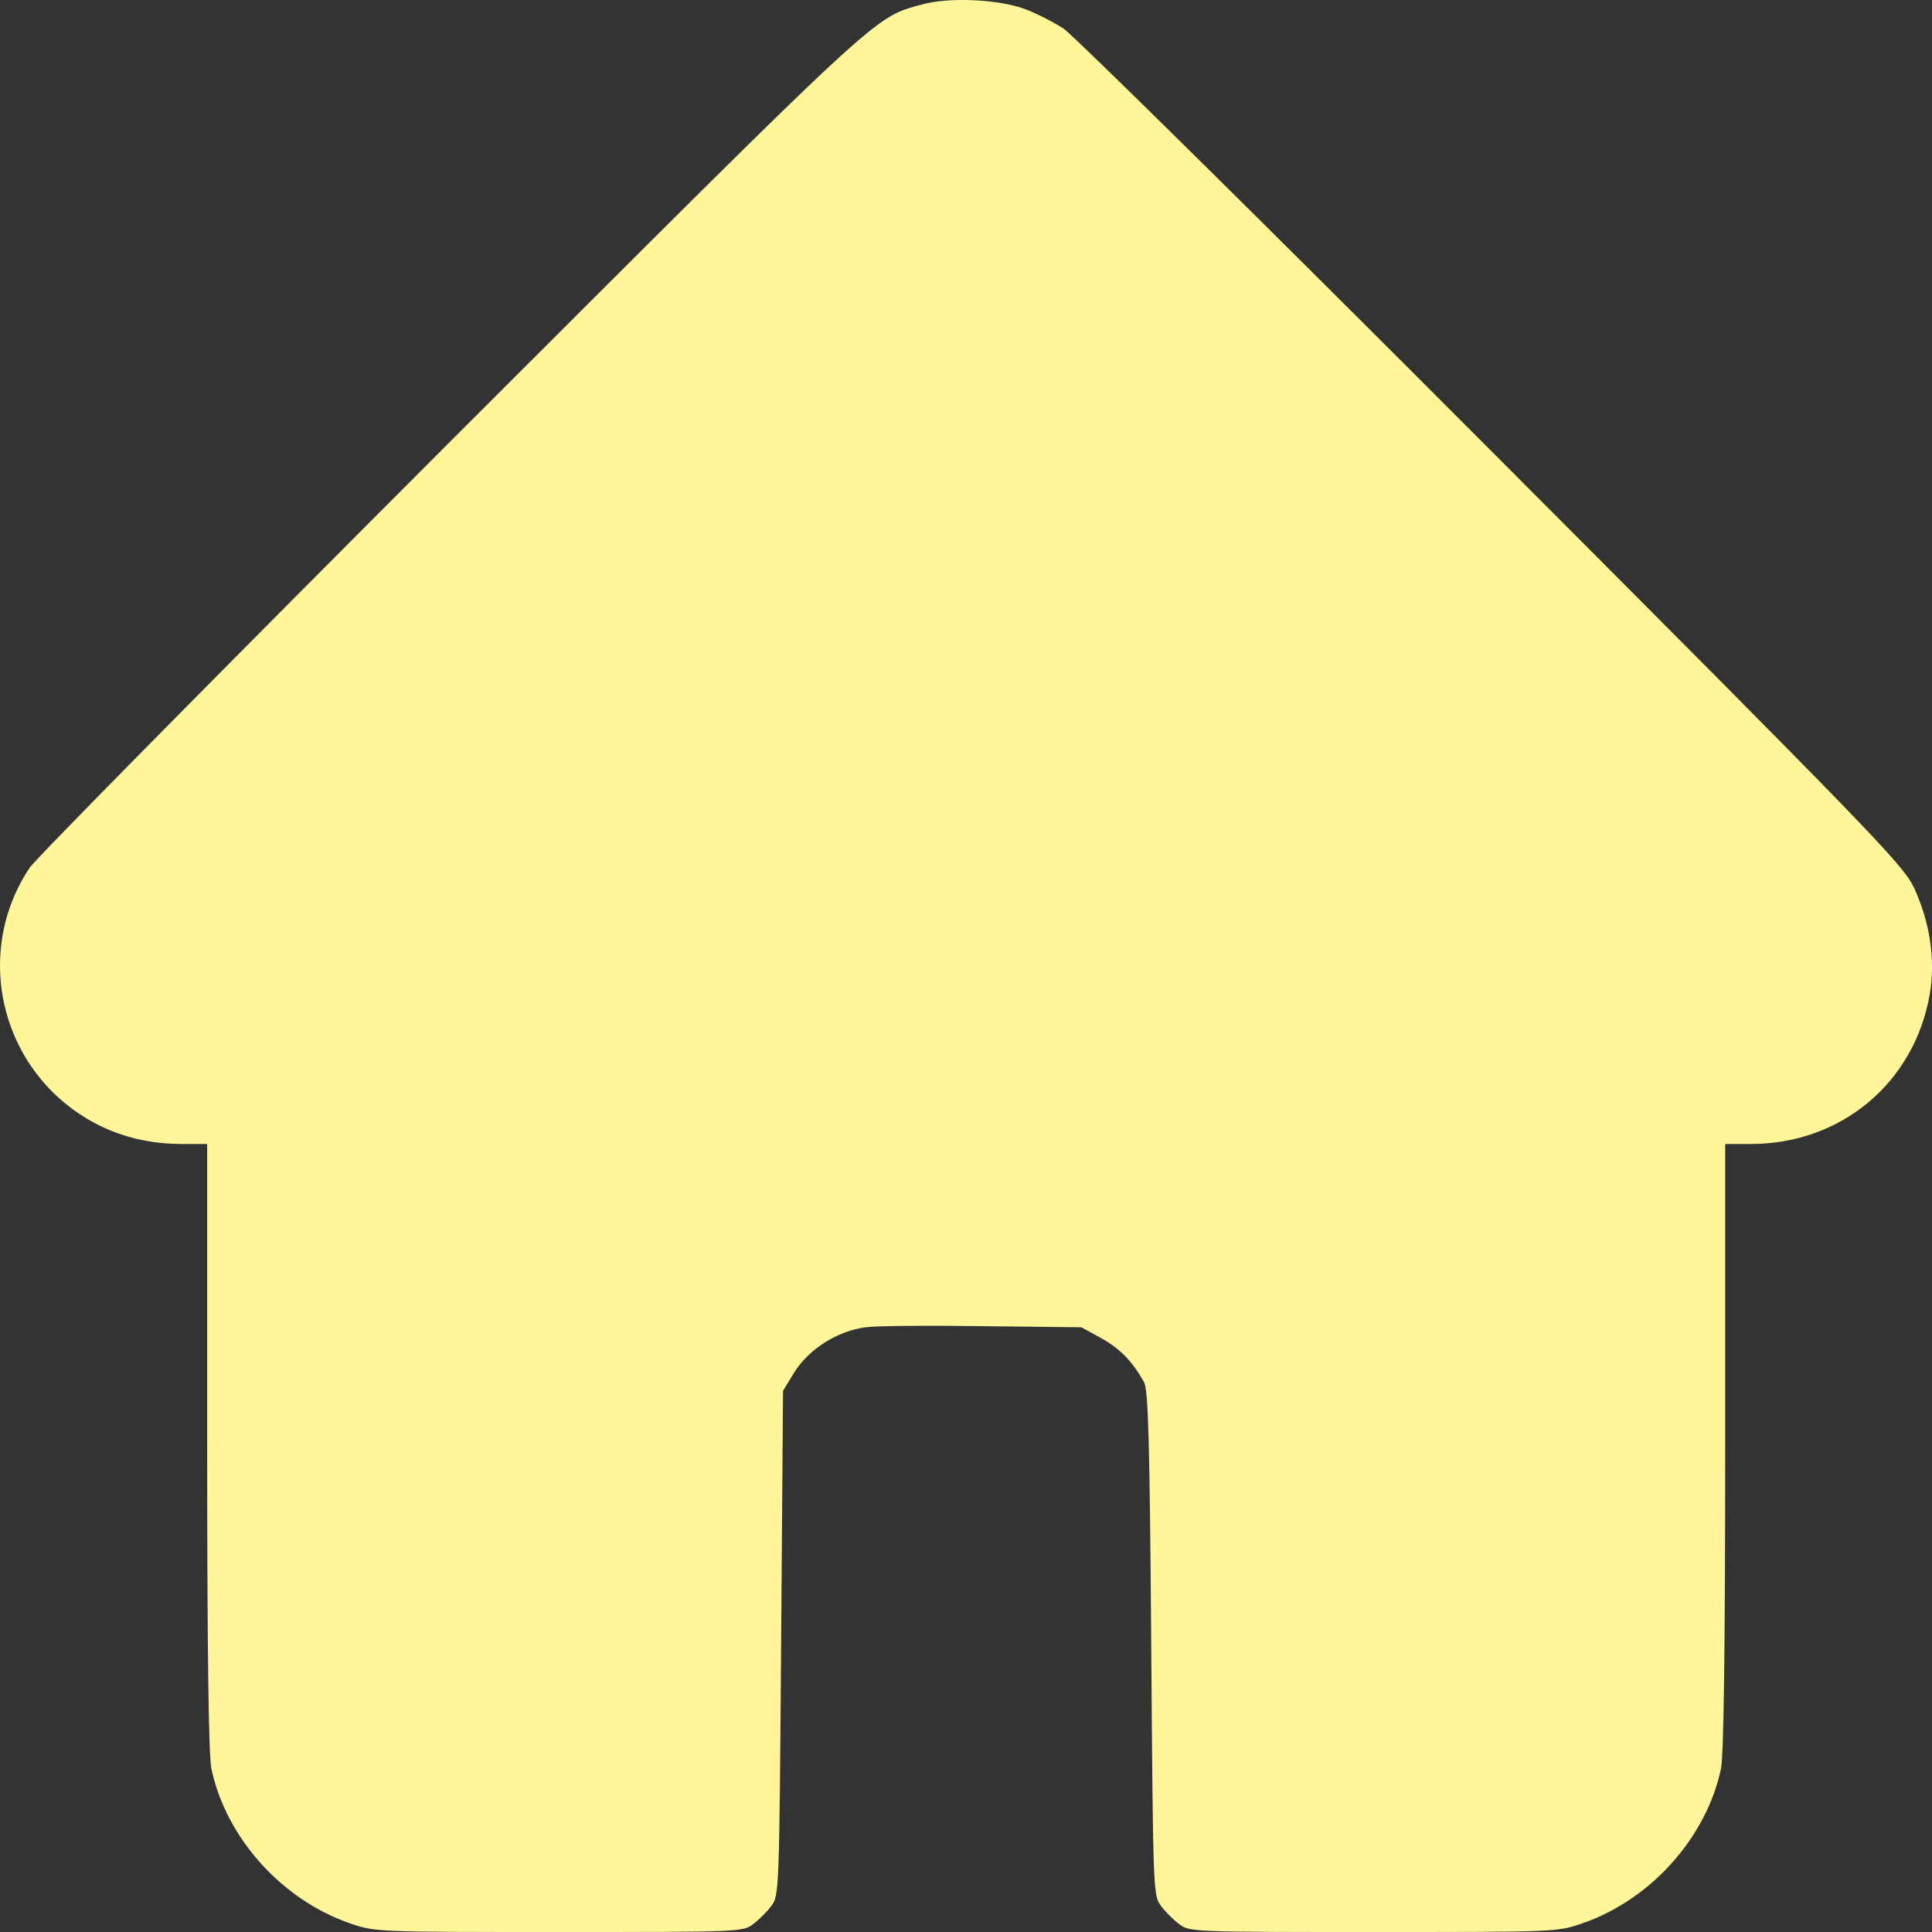 <svg width="48" height="48" viewBox="0 0 48 48" fill="none" xmlns="http://www.w3.org/2000/svg">
<rect x="0" y="0" width="48" height="48" fill="#333333" stroke="none"/>
<path d="M22.907 0.111C21.687 0.449 22.025 0.139 11.217 10.938C5.607 16.553 0.887 21.332 0.737 21.558C-0.426 23.295 -0.191 25.624 1.291 27.117C2.154 27.971 3.252 28.422 4.509 28.422H5.147V35.934C5.147 41.014 5.184 43.596 5.25 43.934C5.607 45.643 6.986 47.193 8.693 47.784C9.312 48 9.359 48 13.891 48C18.357 48 18.46 48 18.713 47.803C18.854 47.7 19.06 47.493 19.163 47.352C19.36 47.099 19.36 46.977 19.407 40.826L19.454 34.554L19.736 34.093C20.092 33.521 20.814 33.061 21.509 32.976C21.771 32.938 23.085 32.929 24.427 32.948L26.866 32.976L27.363 33.248C27.832 33.511 28.132 33.821 28.423 34.338C28.526 34.535 28.564 35.69 28.602 40.836C28.648 46.977 28.648 47.099 28.845 47.352C28.949 47.493 29.155 47.7 29.296 47.803C29.549 48 29.652 48 34.118 48C38.65 48 38.696 48 39.316 47.784C41.023 47.193 42.402 45.643 42.759 43.934C42.824 43.596 42.862 41.014 42.862 35.934V28.422H43.5C45.752 28.422 47.572 26.891 47.947 24.685C48.088 23.821 47.947 22.901 47.544 22.037C47.271 21.473 46.455 20.628 37.055 11.21C31.454 5.595 26.669 0.872 26.425 0.712C26.181 0.553 25.759 0.337 25.487 0.233C24.83 -0.02 23.573 -0.077 22.907 0.111Z" fill="#FEF698"/>
</svg>
